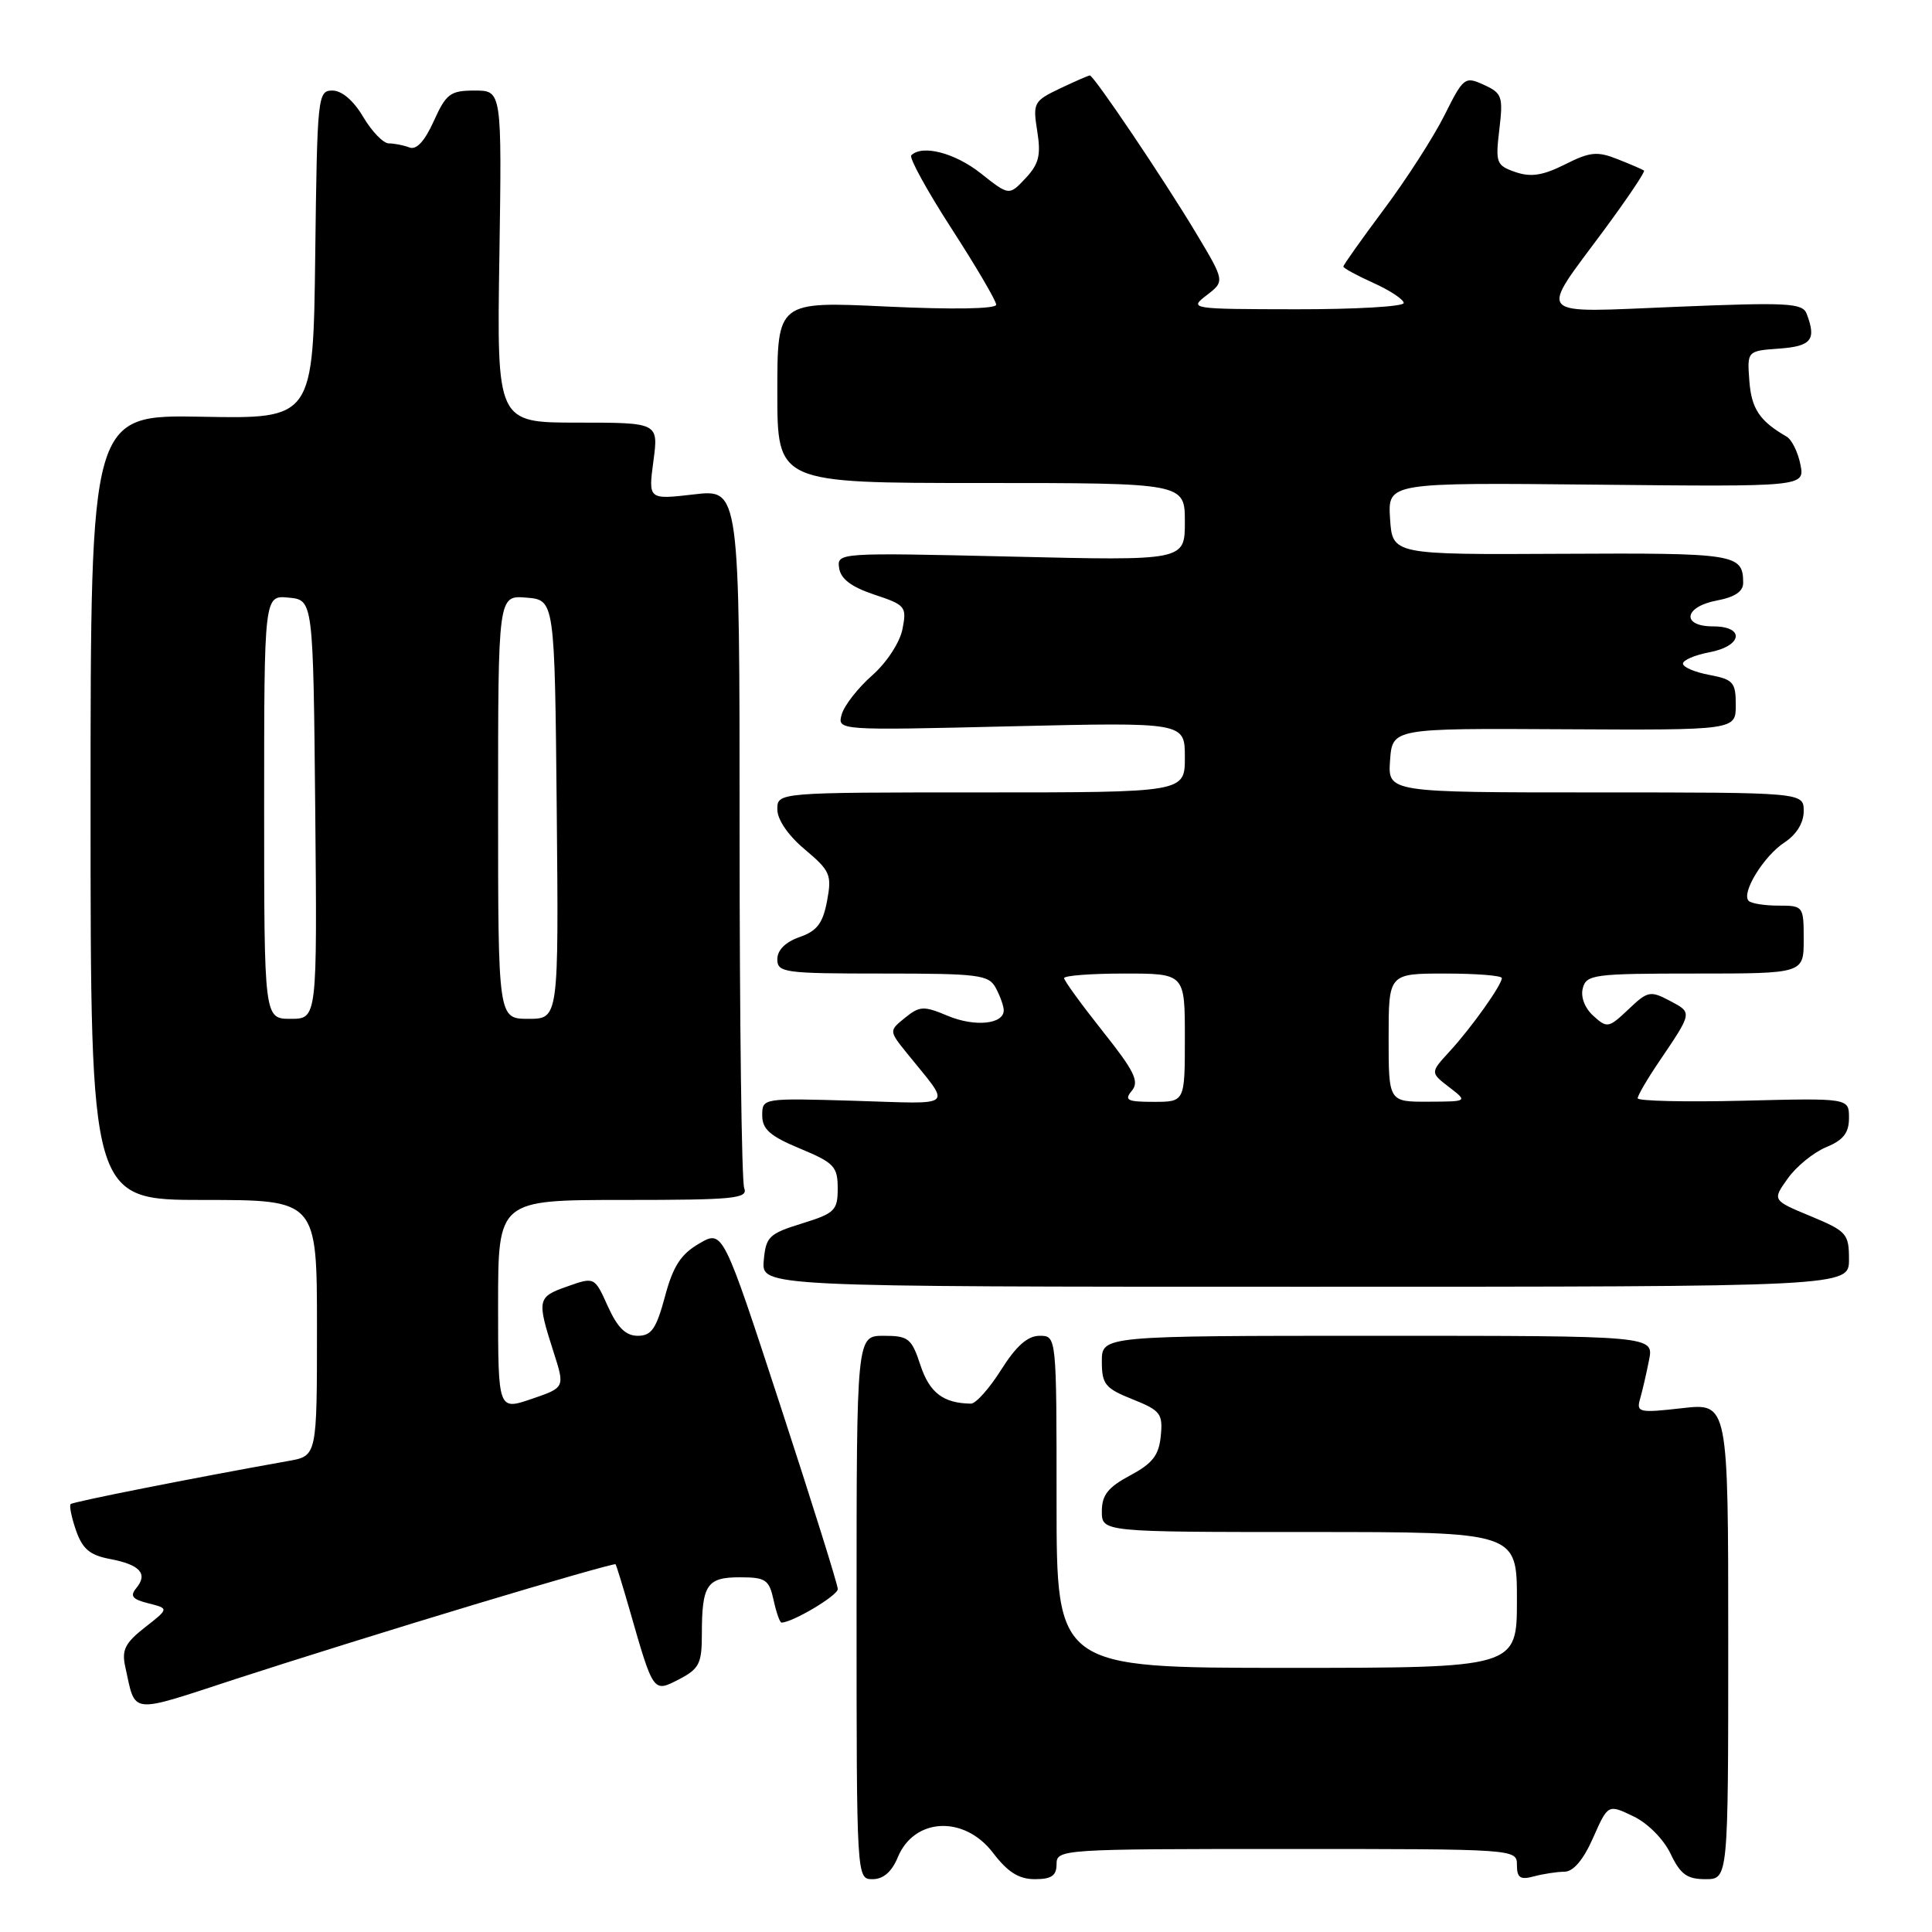 <?xml version="1.0" encoding="UTF-8" standalone="no"?>
<!DOCTYPE svg PUBLIC "-//W3C//DTD SVG 1.1//EN" "http://www.w3.org/Graphics/SVG/1.1/DTD/svg11.dtd" >
<svg xmlns="http://www.w3.org/2000/svg" xmlns:xlink="http://www.w3.org/1999/xlink" version="1.1" viewBox="0 0 256 256">
 <g >
 <path fill="currentColor"
d=" M 118.96 246.10 C 121.14 240.83 127.77 240.52 131.57 245.50 C 133.53 248.07 135.00 249.00 137.12 249.00 C 139.33 249.00 140.00 248.54 140.00 247.00 C 140.00 245.04 140.67 245.00 170.50 245.00 C 200.89 245.00 201.00 245.01 201.00 247.12 C 201.00 248.82 201.44 249.12 203.25 248.63 C 204.49 248.30 206.31 248.02 207.31 248.01 C 208.48 248.00 209.81 246.43 211.09 243.53 C 213.07 239.06 213.07 239.06 216.41 240.66 C 218.33 241.57 220.43 243.69 221.36 245.63 C 222.66 248.36 223.54 249.00 225.98 249.00 C 229.00 249.00 229.00 249.00 229.00 217.45 C 229.00 185.90 229.00 185.90 222.89 186.59 C 217.20 187.24 216.81 187.15 217.31 185.39 C 217.61 184.35 218.15 182.04 218.50 180.25 C 219.16 177.00 219.16 177.00 182.58 177.00 C 146.00 177.00 146.00 177.00 146.00 180.39 C 146.00 183.42 146.43 183.96 150.06 185.41 C 153.77 186.89 154.10 187.32 153.81 190.27 C 153.56 192.83 152.73 193.91 149.75 195.50 C 146.82 197.07 146.00 198.10 146.00 200.25 C 146.00 203.00 146.00 203.00 173.50 203.00 C 201.00 203.00 201.00 203.00 201.00 212.00 C 201.00 221.00 201.00 221.00 170.50 221.00 C 140.00 221.00 140.00 221.00 140.00 199.00 C 140.00 177.00 140.00 177.00 137.75 177.00 C 136.17 177.00 134.65 178.35 132.66 181.50 C 131.10 183.98 129.30 185.99 128.66 185.99 C 125.00 185.94 123.18 184.56 121.97 180.92 C 120.79 177.33 120.38 177.00 117.09 177.00 C 113.50 177.00 113.50 177.00 113.50 213.00 C 113.50 249.00 113.50 249.00 115.63 249.00 C 117.04 249.00 118.17 248.02 118.96 246.10 Z  M 62.93 212.59 C 73.07 209.53 81.45 207.14 81.56 207.27 C 81.67 207.39 82.50 210.10 83.42 213.29 C 86.60 224.38 86.54 224.29 89.99 222.51 C 92.64 221.13 93.00 220.43 93.00 216.56 C 93.00 209.99 93.66 209.00 98.03 209.00 C 101.45 209.00 101.91 209.31 102.50 212.00 C 102.86 213.65 103.33 215.00 103.55 215.00 C 104.99 215.00 111.00 211.43 111.01 210.56 C 111.01 209.98 107.58 199.03 103.39 186.22 C 95.78 162.95 95.78 162.95 92.64 164.78 C 90.21 166.19 89.18 167.79 88.11 171.80 C 86.96 176.07 86.32 177.00 84.51 177.00 C 82.91 177.00 81.82 175.92 80.54 173.09 C 78.78 169.18 78.78 169.18 75.14 170.47 C 71.19 171.86 71.12 172.19 73.36 179.18 C 74.86 183.86 74.86 183.86 70.43 185.37 C 66.00 186.88 66.00 186.88 66.00 172.94 C 66.00 159.00 66.00 159.00 82.61 159.00 C 97.34 159.00 99.15 158.82 98.61 157.42 C 98.27 156.55 98.00 135.35 98.00 110.32 C 98.00 64.80 98.00 64.80 91.95 65.51 C 85.90 66.21 85.90 66.21 86.58 61.10 C 87.26 56.00 87.26 56.00 76.54 56.00 C 65.83 56.00 65.83 56.00 66.17 34.00 C 66.50 12.00 66.50 12.00 62.90 12.00 C 59.67 12.00 59.12 12.41 57.48 16.04 C 56.27 18.72 55.18 19.90 54.25 19.54 C 53.47 19.24 52.24 19.00 51.52 19.00 C 50.79 19.00 49.27 17.42 48.13 15.50 C 46.86 13.34 45.30 12.00 44.05 12.00 C 42.10 12.00 42.03 12.70 41.77 33.75 C 41.50 55.50 41.50 55.50 26.75 55.22 C 12.00 54.95 12.00 54.95 12.00 106.97 C 12.00 159.00 12.00 159.00 27.00 159.00 C 42.00 159.00 42.00 159.00 42.00 175.95 C 42.00 192.91 42.00 192.91 38.25 193.58 C 25.58 195.84 9.68 198.99 9.36 199.30 C 9.16 199.51 9.48 201.09 10.08 202.81 C 10.94 205.26 11.92 206.08 14.60 206.58 C 18.55 207.33 19.64 208.53 18.06 210.43 C 17.19 211.48 17.53 211.92 19.67 212.45 C 22.40 213.14 22.40 213.14 19.20 215.64 C 16.58 217.69 16.11 218.64 16.59 220.82 C 18.02 227.27 16.92 227.15 31.28 222.46 C 38.55 220.09 52.79 215.64 62.93 212.59 Z  M 245.00 166.88 C 245.00 163.48 244.70 163.14 239.92 161.15 C 234.83 159.04 234.83 159.04 236.89 156.15 C 238.02 154.56 240.31 152.70 241.97 152.01 C 244.26 151.07 245.00 150.11 245.00 148.13 C 245.00 145.50 245.00 145.50 231.00 145.85 C 223.30 146.04 217.00 145.89 217.00 145.53 C 217.00 145.16 218.27 142.98 219.83 140.68 C 224.28 134.10 224.27 134.20 221.28 132.62 C 218.67 131.24 218.33 131.31 215.77 133.75 C 213.16 136.22 212.95 136.26 211.13 134.61 C 209.99 133.58 209.42 132.10 209.73 130.94 C 210.20 129.13 211.21 129.00 224.62 129.00 C 239.00 129.00 239.00 129.00 239.00 124.50 C 239.00 120.07 238.95 120.00 235.67 120.00 C 233.83 120.00 232.05 119.72 231.71 119.37 C 230.68 118.35 233.70 113.43 236.45 111.63 C 238.05 110.58 239.00 109.03 239.00 107.48 C 239.00 105.00 239.00 105.00 211.44 105.00 C 183.89 105.00 183.89 105.00 184.19 100.75 C 184.50 96.50 184.50 96.50 207.25 96.63 C 230.00 96.75 230.00 96.75 230.00 93.42 C 230.00 90.41 229.67 90.03 226.50 89.43 C 224.57 89.07 223.00 88.40 223.00 87.93 C 223.00 87.47 224.57 86.80 226.50 86.43 C 230.88 85.61 231.26 83.00 227.00 83.00 C 222.74 83.00 223.12 80.39 227.50 79.57 C 229.88 79.12 231.00 78.37 230.98 77.20 C 230.95 73.40 230.04 73.26 207.00 73.38 C 184.50 73.50 184.50 73.50 184.19 68.72 C 183.89 63.94 183.89 63.94 211.52 64.22 C 239.15 64.50 239.15 64.50 238.56 61.53 C 238.23 59.89 237.41 58.24 236.73 57.85 C 233.16 55.79 232.08 54.17 231.80 50.50 C 231.50 46.50 231.50 46.50 235.75 46.19 C 240.03 45.88 240.71 45.02 239.39 41.57 C 238.84 40.15 236.86 40.05 222.22 40.65 C 203.02 41.43 203.82 42.28 212.54 30.49 C 215.64 26.29 218.03 22.74 217.84 22.60 C 217.65 22.46 216.09 21.78 214.36 21.10 C 211.65 20.02 210.69 20.11 207.36 21.79 C 204.43 23.26 202.85 23.50 200.80 22.80 C 198.27 21.92 198.14 21.59 198.67 17.15 C 199.19 12.78 199.03 12.34 196.62 11.24 C 194.10 10.09 193.92 10.23 191.40 15.27 C 189.96 18.15 186.36 23.75 183.39 27.72 C 180.43 31.69 178.00 35.11 178.00 35.32 C 178.00 35.53 179.80 36.51 182.00 37.50 C 184.20 38.49 186.00 39.69 186.00 40.15 C 186.00 40.62 179.59 40.99 171.75 40.98 C 157.69 40.96 157.53 40.93 159.90 39.11 C 162.30 37.26 162.30 37.26 158.48 30.88 C 154.23 23.79 144.94 10.00 144.41 10.00 C 144.22 10.00 142.44 10.78 140.44 11.73 C 136.98 13.38 136.84 13.63 137.44 17.38 C 137.95 20.57 137.66 21.73 135.89 23.62 C 133.71 25.94 133.71 25.94 129.96 22.97 C 126.54 20.26 122.20 19.13 120.75 20.58 C 120.44 20.90 122.84 25.27 126.09 30.30 C 129.34 35.33 132.00 39.86 132.00 40.37 C 132.00 40.94 126.27 41.03 117.50 40.62 C 103.00 39.93 103.00 39.93 103.00 51.97 C 103.00 64.00 103.00 64.00 130.00 64.00 C 157.00 64.00 157.00 64.00 157.00 69.15 C 157.00 74.30 157.00 74.30 133.94 73.75 C 111.06 73.22 110.89 73.23 111.19 75.28 C 111.41 76.72 112.82 77.78 115.85 78.79 C 119.99 80.16 120.17 80.38 119.58 83.37 C 119.23 85.14 117.48 87.81 115.56 89.50 C 113.69 91.15 111.88 93.46 111.54 94.64 C 110.93 96.79 110.93 96.79 133.97 96.24 C 157.00 95.70 157.00 95.70 157.00 100.35 C 157.00 105.00 157.00 105.00 130.00 105.00 C 103.00 105.00 103.00 105.00 103.00 107.25 C 103.00 108.61 104.44 110.71 106.65 112.56 C 110.01 115.39 110.24 115.91 109.59 119.38 C 109.03 122.35 108.26 123.36 105.94 124.17 C 104.08 124.82 103.00 125.89 103.00 127.10 C 103.00 128.88 103.91 129.00 116.96 129.00 C 129.75 129.00 131.02 129.16 131.96 130.93 C 132.53 132.00 133.00 133.32 133.00 133.87 C 133.00 135.72 129.17 136.10 125.60 134.61 C 122.39 133.26 121.87 133.29 119.92 134.86 C 117.79 136.59 117.79 136.59 120.17 139.55 C 126.12 146.93 126.86 146.27 113.22 145.86 C 101.02 145.50 101.00 145.50 101.00 147.81 C 101.00 149.63 102.05 150.55 106.00 152.19 C 110.52 154.07 111.00 154.57 111.00 157.46 C 111.00 160.39 110.62 160.77 106.25 162.12 C 101.89 163.47 101.48 163.87 101.20 167.04 C 100.91 170.50 100.91 170.50 172.95 170.50 C 245.00 170.50 245.00 170.50 245.00 166.88 Z  M 35.00 106.94 C 35.00 78.87 35.00 78.87 38.25 79.19 C 41.50 79.50 41.50 79.50 41.77 107.25 C 42.03 135.00 42.03 135.00 38.52 135.00 C 35.00 135.00 35.00 135.00 35.00 106.94 Z  M 66.00 106.94 C 66.00 78.88 66.00 78.88 69.75 79.19 C 73.50 79.50 73.50 79.50 73.77 107.25 C 74.03 135.00 74.03 135.00 70.02 135.00 C 66.00 135.00 66.00 135.00 66.00 106.94 Z  M 149.98 144.52 C 150.99 143.30 150.31 141.92 146.10 136.63 C 143.30 133.10 141.00 129.94 141.00 129.61 C 141.00 129.27 144.60 129.00 149.00 129.00 C 157.00 129.00 157.00 129.00 157.00 137.50 C 157.00 146.00 157.00 146.00 152.88 146.00 C 149.35 146.00 148.93 145.79 149.98 144.52 Z  M 184.00 137.50 C 184.00 129.00 184.00 129.00 191.50 129.00 C 195.62 129.00 199.00 129.27 199.00 129.60 C 199.00 130.51 194.97 136.18 192.09 139.31 C 189.51 142.12 189.51 142.12 192.00 144.04 C 194.50 145.96 194.50 145.96 189.25 145.98 C 184.00 146.00 184.00 146.00 184.00 137.50 Z "/>
</g>
</svg>